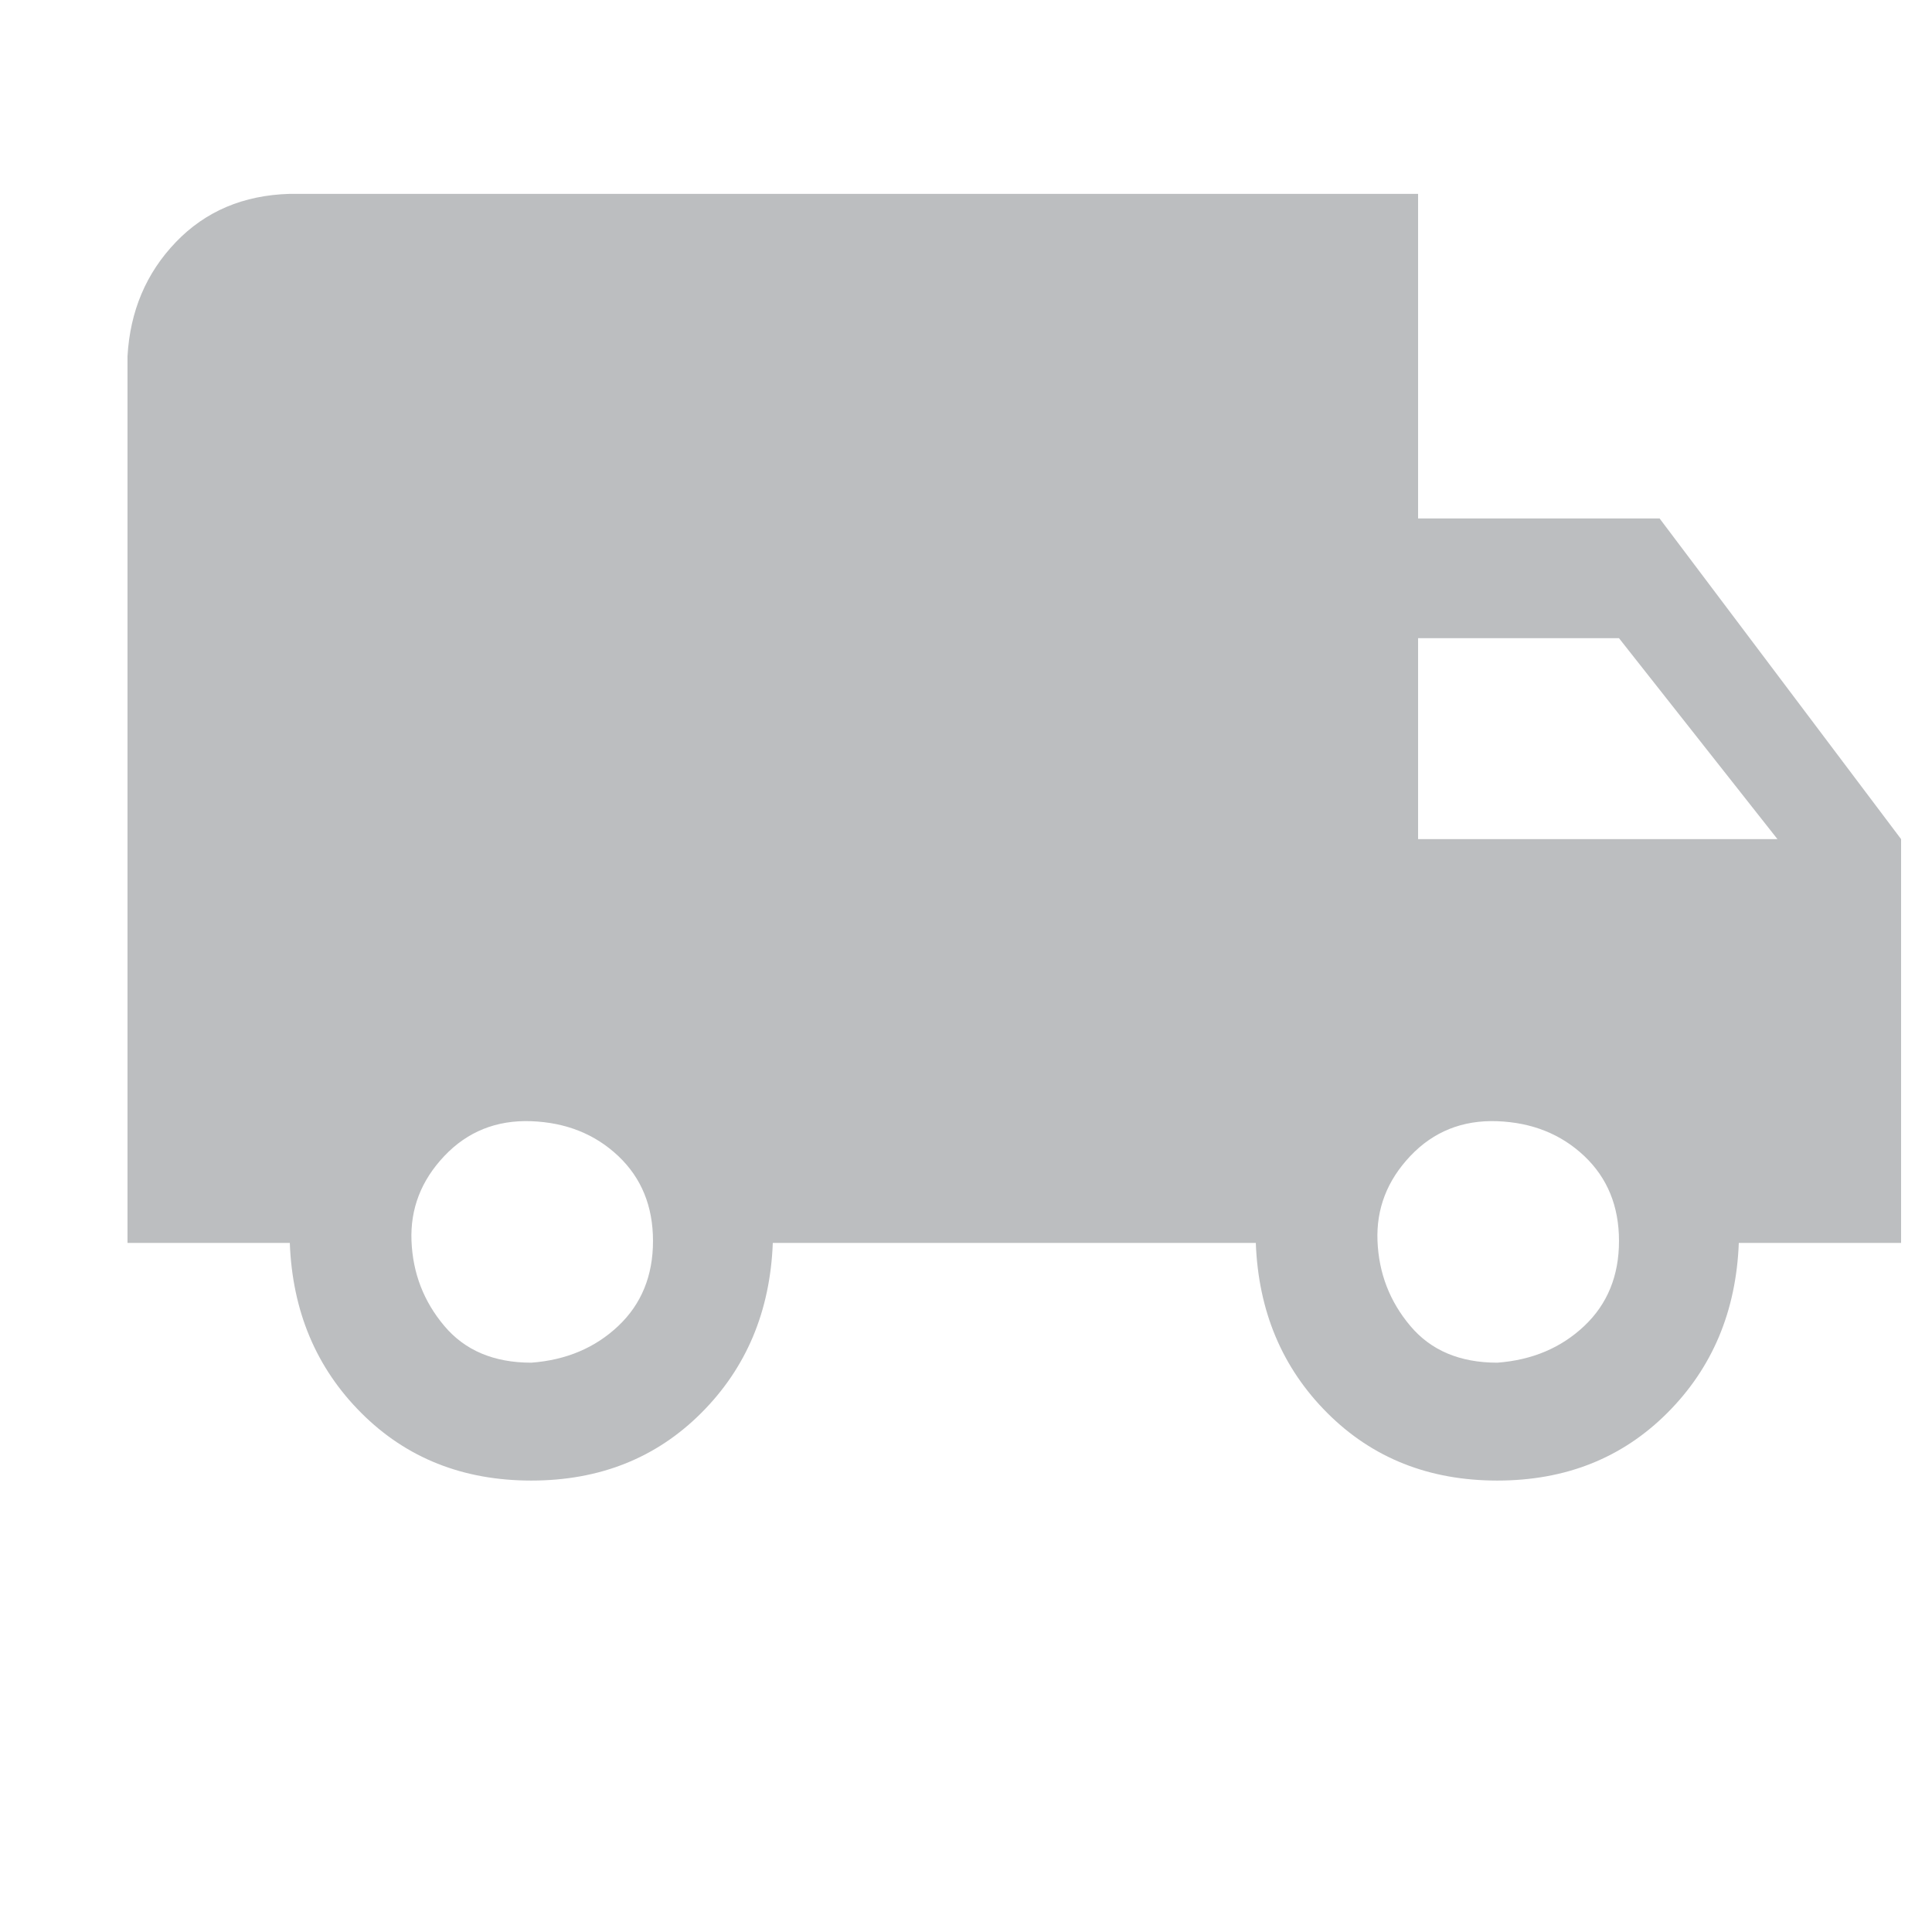 <?xml version="1.0" encoding="utf-8"?>
<!-- Generator: Adobe Illustrator 16.0.0, SVG Export Plug-In . SVG Version: 6.00 Build 0)  -->
<!DOCTYPE svg PUBLIC "-//W3C//DTD SVG 1.1//EN" "http://www.w3.org/Graphics/SVG/1.1/DTD/svg11.dtd">
<svg xmlns="http://www.w3.org/2000/svg" xmlns:xlink="http://www.w3.org/1999/xlink" version="1.1" id="Layer_1" x="0px" y="0px" width="100px" height="100px" viewBox="0 0 100 100" enable-background="new 0 0 100 100" xml:space="preserve">
	<g>
			<path fill="#BCBEC0" d="M85.9,26.834l12.5,16.599v20.9H90c-0.135,3.535-1.367,6.467-3.701,8.801s-5.267,3.5-8.799,3.5
				c-3.535,0-6.468-1.166-8.801-3.5C66.366,70.8,65.133,67.868,65,64.333H40c-0.135,3.535-1.367,6.467-3.701,8.801
				s-5.267,3.5-8.799,3.5c-3.535,0-6.468-1.166-8.801-3.5C16.366,70.8,15.133,67.868,15,64.333H6.6V18.434
				c0.133-2.333,0.965-4.3,2.5-5.9c1.533-1.6,3.5-2.433,5.9-2.5H73.4v16.801H85.9z M27.5,70.532c1.799-0.133,3.299-0.766,4.5-1.898
				c1.199-1.133,1.799-2.602,1.799-4.4c0-1.801-0.6-3.266-1.799-4.4c-1.201-1.133-2.701-1.732-4.5-1.801
				C25.7,57.968,24.2,58.567,23,59.833c-1.201,1.268-1.768,2.734-1.701,4.4s0.633,3.135,1.701,4.4
				C24.065,69.899,25.565,70.532,27.5,70.532z M77.5,70.532c1.799-0.133,3.299-0.766,4.5-1.898c1.199-1.133,1.799-2.602,1.799-4.4
				c0-1.801-0.6-3.266-1.799-4.4c-1.201-1.133-2.701-1.732-4.5-1.801C75.7,57.968,74.2,58.567,73,59.833
				c-1.201,1.268-1.768,2.734-1.701,4.4s0.633,3.135,1.701,4.4C74.065,69.899,75.565,70.532,77.5,70.532z M83.799,33.033H73.4
				v10.399H92L83.799,33.033z"/>
	</g>
</svg>
